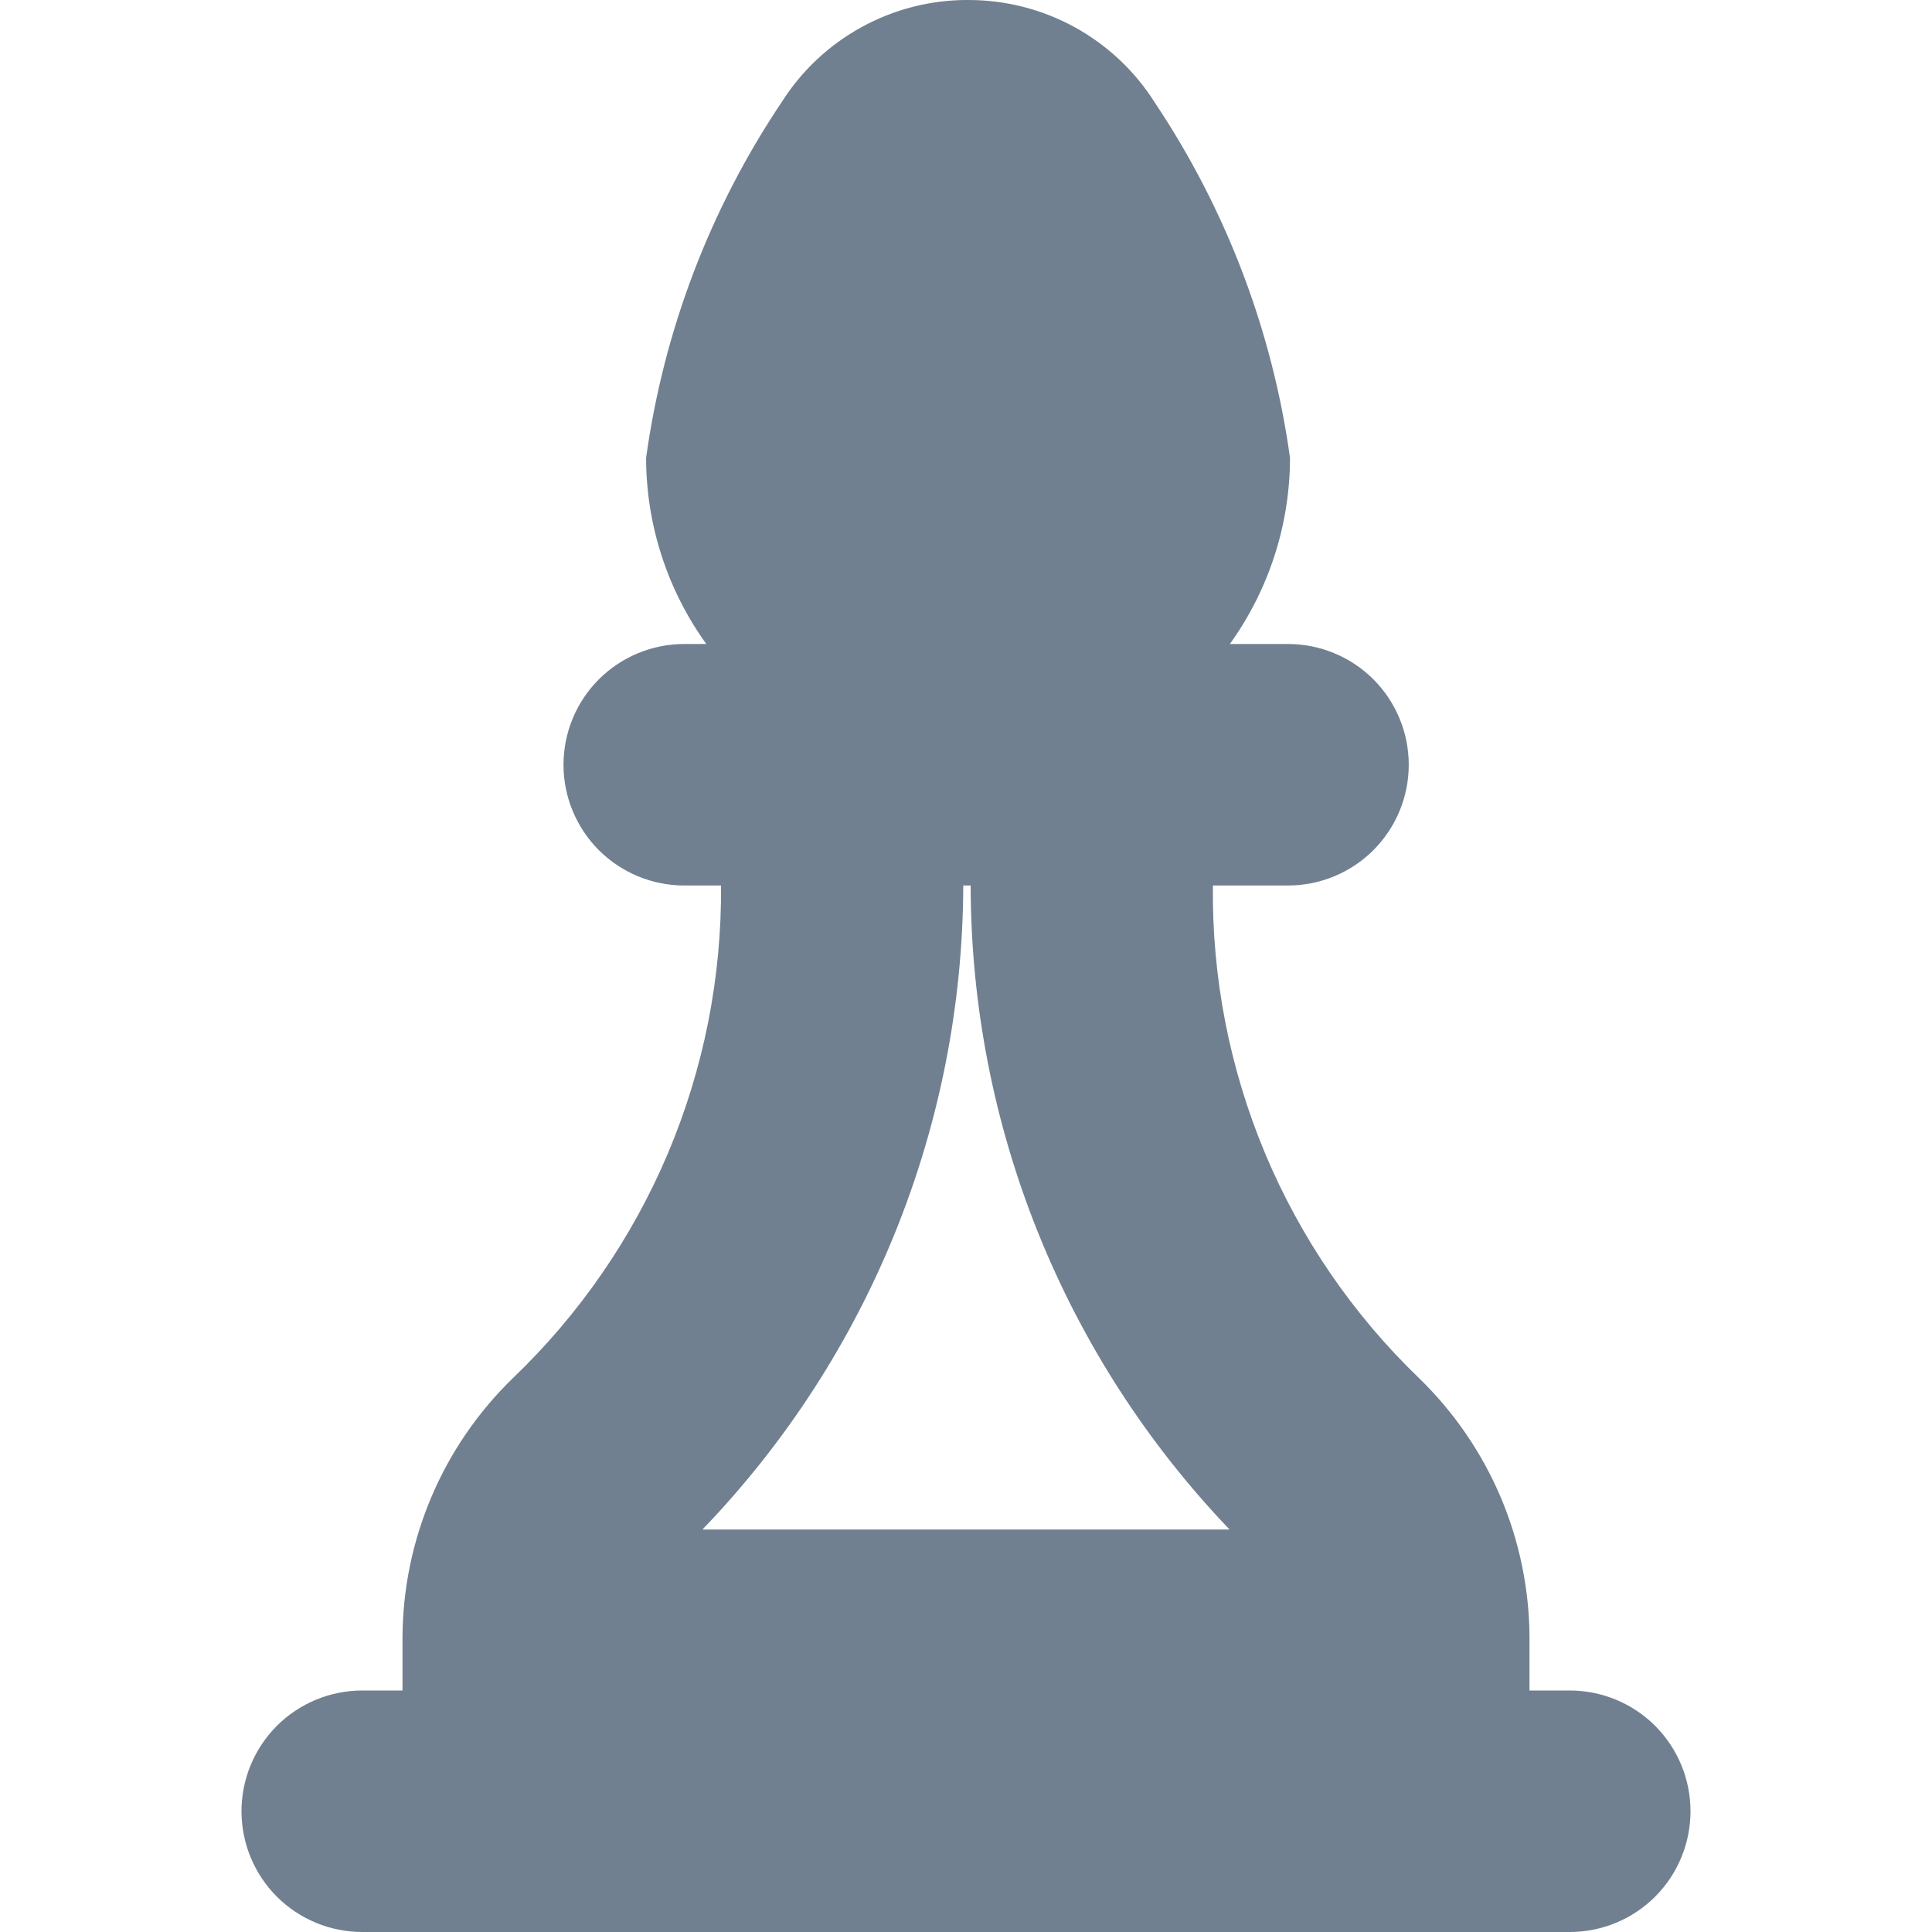 <svg width="24" height="24" viewBox="0 0 24 24" fill="none" xmlns="http://www.w3.org/2000/svg">
<g clip-path="url(#clip0_9_7108)">
<path d="M19.5 21H19V20.345C18.998 19.742 18.875 19.146 18.639 18.591C18.402 18.037 18.057 17.535 17.624 17.116C16.803 16.325 16.153 15.374 15.713 14.322C15.274 13.27 15.054 12.14 15.067 11H16C16.398 11 16.779 10.842 17.061 10.561C17.342 10.279 17.5 9.898 17.5 9.5C17.5 9.102 17.342 8.721 17.061 8.439C16.779 8.158 16.398 8 16 8H15.278C15.762 7.326 16.024 6.518 16.025 5.688C15.806 4.108 15.231 2.598 14.344 1.272C14.097 0.881 13.754 0.56 13.349 0.337C12.944 0.115 12.488 -0.001 12.026 -0C11.563 -0.002 11.108 0.114 10.703 0.337C10.297 0.559 9.955 0.881 9.708 1.272C8.82 2.597 8.245 4.107 8.026 5.688C8.027 6.518 8.289 7.327 8.774 8H8.5C8.102 8 7.721 8.158 7.439 8.439C7.158 8.721 7 9.102 7 9.5C7 9.898 7.158 10.279 7.439 10.561C7.721 10.842 8.102 11 8.5 11H8.957C8.966 12.142 8.742 13.273 8.298 14.325C7.854 15.376 7.199 16.326 6.375 17.116C5.942 17.535 5.597 18.037 5.361 18.591C5.125 19.146 5.002 19.742 5 20.345V21H4.5C4.102 21 3.721 21.158 3.439 21.439C3.158 21.721 3 22.102 3 22.5C3 22.898 3.158 23.279 3.439 23.561C3.721 23.842 4.102 24 4.5 24H19.5C19.898 24 20.279 23.842 20.561 23.561C20.842 23.279 21 22.898 21 22.5C21 22.102 20.842 21.721 20.561 21.439C20.279 21.158 19.898 21 19.5 21ZM12.058 11C12.061 13.981 13.213 16.846 15.274 19H8.726C10.796 16.85 11.957 13.984 11.966 11H12.058Z" fill="#708090"/>
</g>
<defs>
<clipPath id="clip0_9_7108">
<rect width="24" height="24" fill="white"/>
</clipPath>
</defs>
</svg>
